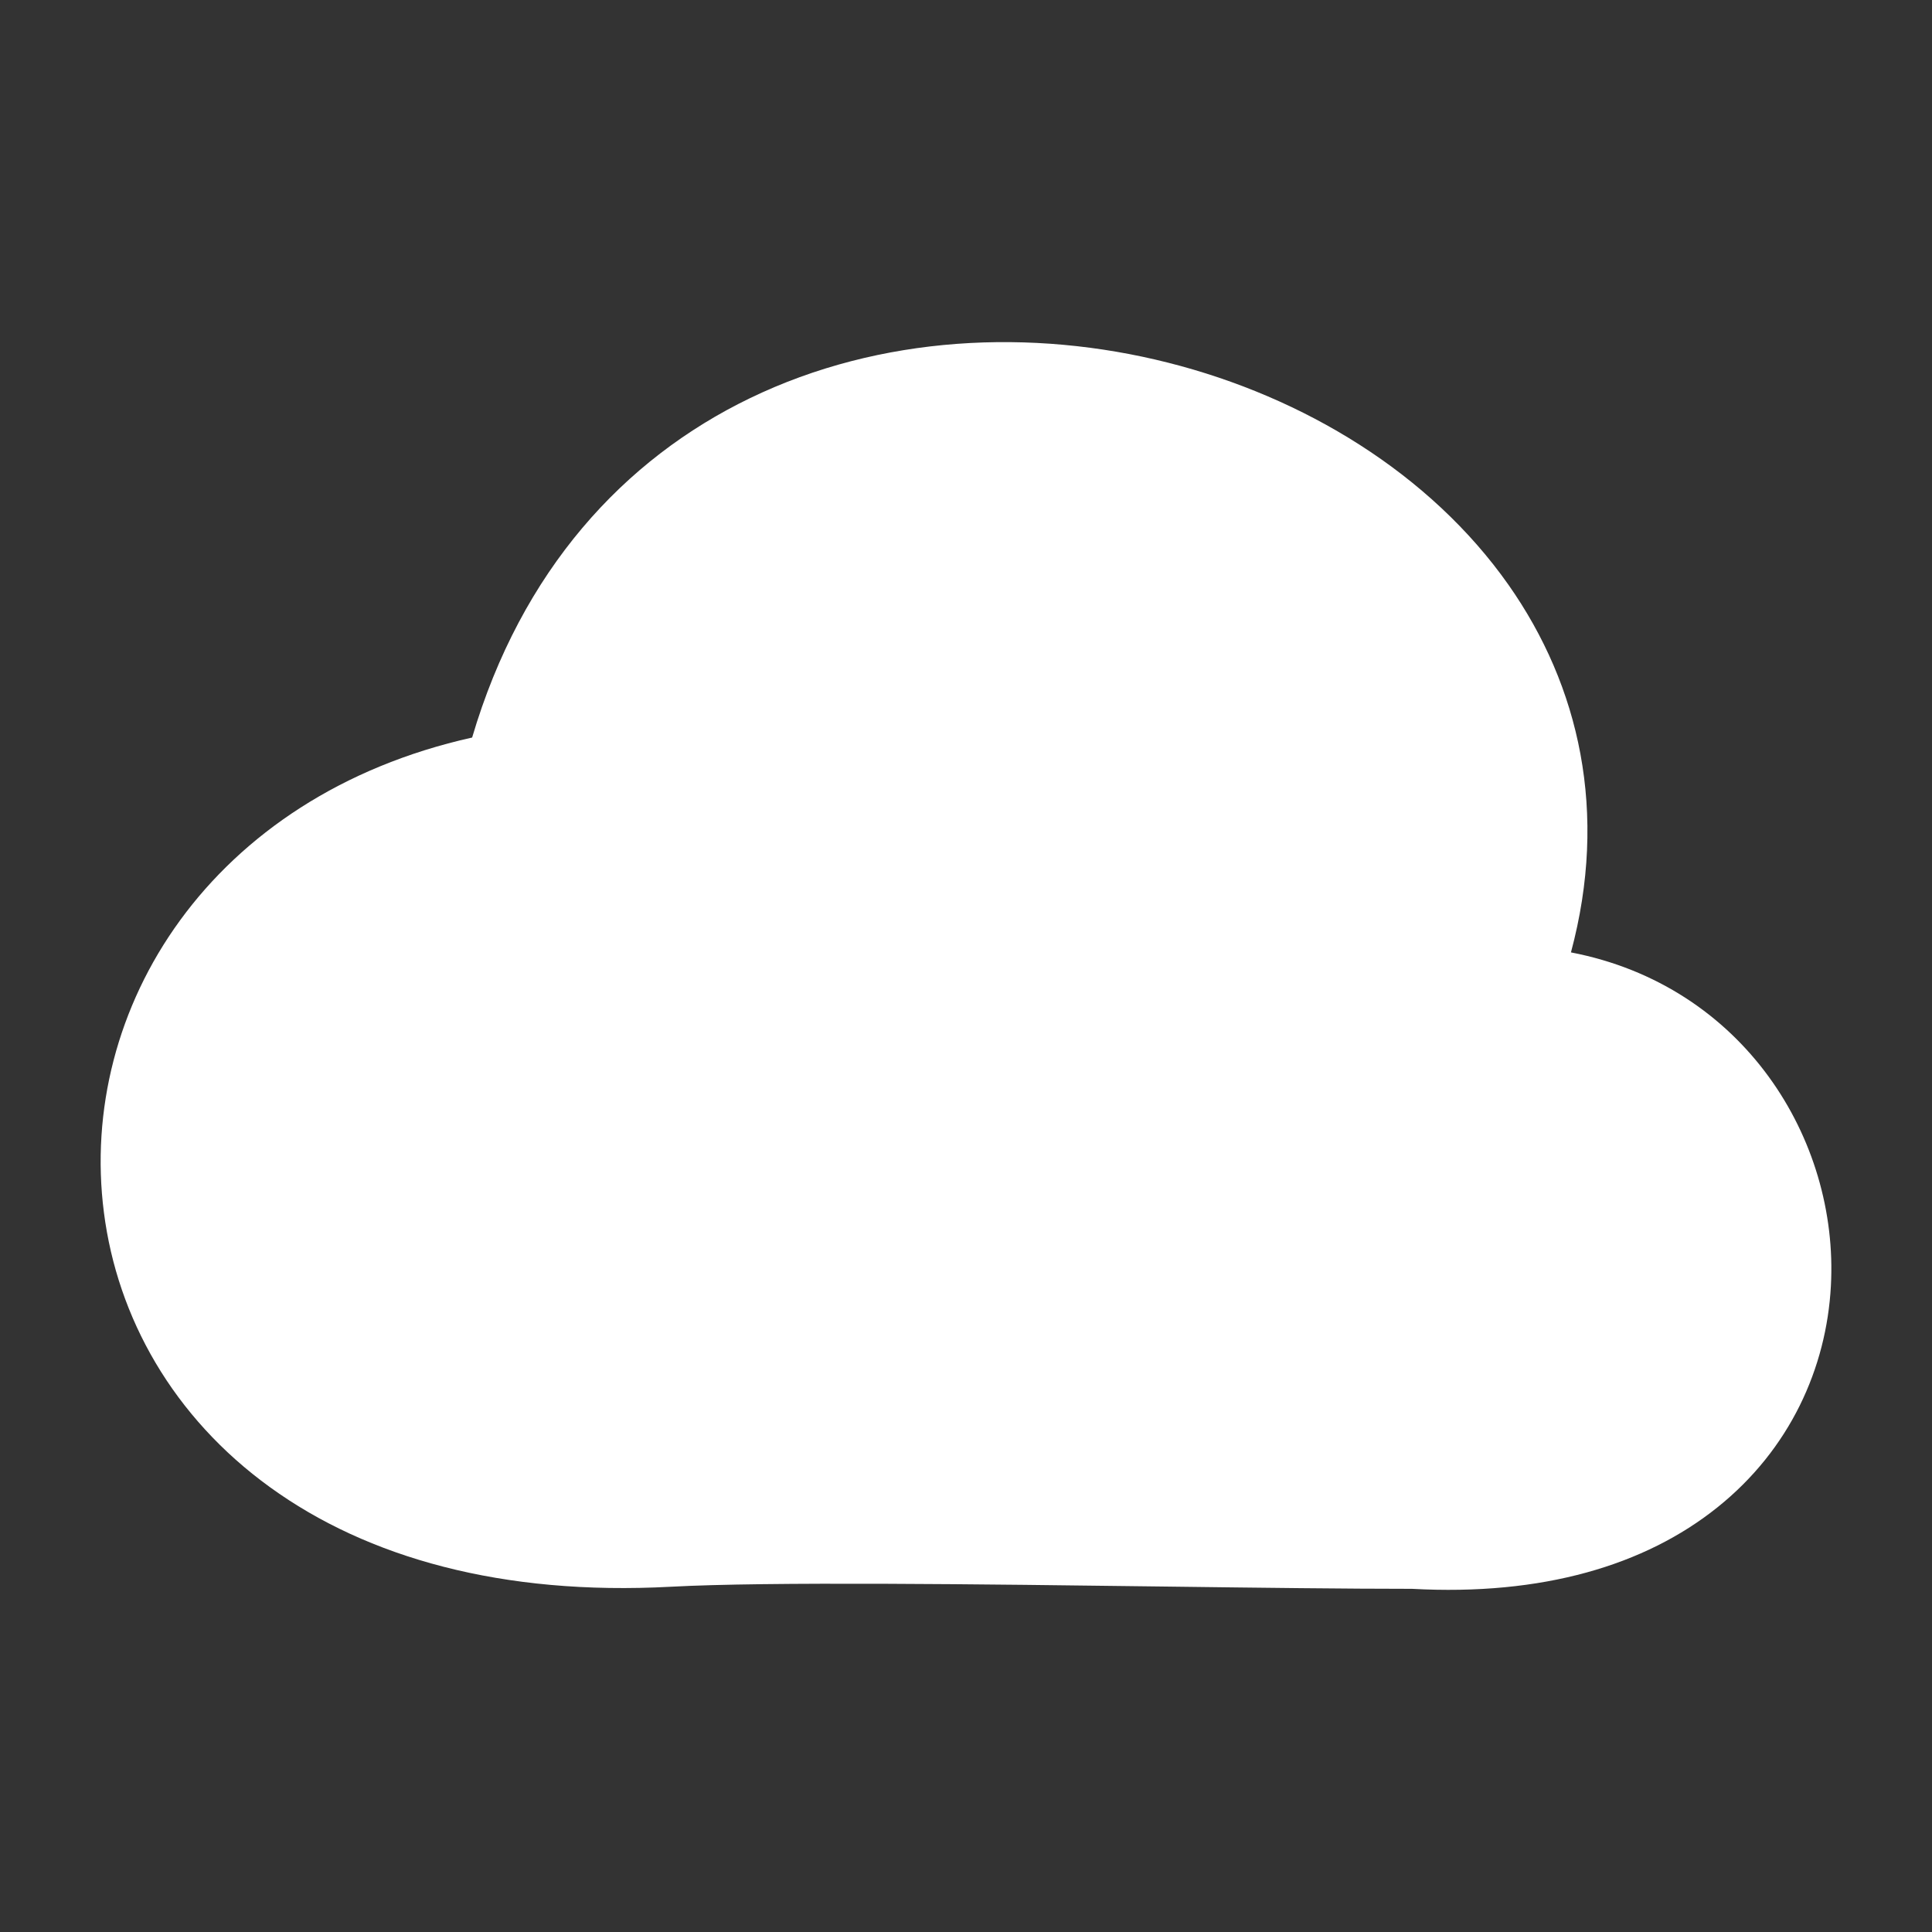 <svg width="24" height="24" viewBox="0 0 24 24" fill="none" xmlns="http://www.w3.org/2000/svg">
<rect x="0" y="0" width="24" height="24" fill="#333333" stroke="none"/>
<path fill-rule="evenodd" clip-rule="evenodd" d="M18.739 7.265C19.622 8.521 19.981 10.095 19.515 11.831C21.654 12.242 22.844 14.148 22.744 15.975C22.689 16.993 22.236 18.004 21.333 18.726C20.435 19.445 19.16 19.826 17.541 19.737C16.742 19.737 15.657 19.724 14.498 19.709C12.167 19.679 9.538 19.646 8.335 19.711C6.235 19.824 4.561 19.348 3.356 18.476C2.149 17.604 1.458 16.366 1.291 15.063C0.964 12.525 2.617 9.886 5.865 9.162C6.478 7.085 7.752 5.702 9.315 4.947C10.938 4.162 12.819 4.078 14.509 4.505C16.197 4.931 17.767 5.884 18.739 7.265Z" fill="white"/>
</svg>
